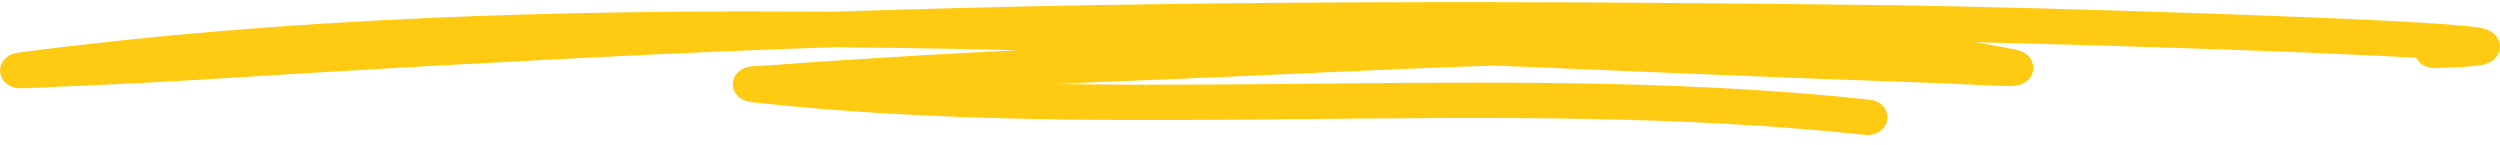 <svg xmlns="http://www.w3.org/2000/svg" fill="none" viewBox="0 0 207 12" height="12" width="207">
<path stroke-width="2" stroke="#FFCA12" d="M68.962 1.973C46.355 1.786 23.657 2.468 1.776 5.33C1.385 5.38 1.223 5.481 1.191 5.503C1.004 5.639 0.984 5.783 1.008 5.902C1.022 5.974 1.118 6.278 1.642 6.31C2.004 6.331 4.574 6.182 5.565 6.144C10.232 5.965 14.89 5.71 19.545 5.415C30.1 4.749 40.64 4.173 51.212 3.648C57.147 3.353 63.085 3.109 69.019 2.909C83.294 3.028 97.534 3.494 111.508 3.976C105.954 4.221 100.85 4.469 96.618 4.63C89.483 4.902 82.359 5.222 75.238 5.644C71.579 5.86 67.924 6.095 64.272 6.372C63.868 6.404 62.946 6.436 62.5 6.474C62.311 6.489 62.174 6.514 62.112 6.531C61.727 6.638 61.678 6.856 61.673 6.967C61.671 7.034 61.703 7.399 62.353 7.47C92.607 10.812 124.17 6.924 154.532 10.172C154.888 10.211 155.222 10.034 155.275 9.778C155.328 9.523 155.082 9.284 154.725 9.246C126.129 6.187 96.467 9.458 67.834 7.056C70.337 6.883 72.84 6.726 75.345 6.577C82.454 6.156 89.564 5.837 96.688 5.565C103.857 5.293 113.549 4.762 123.693 4.427C132.399 4.774 141.1 5.164 149.807 5.495C153.48 5.634 157.155 5.749 160.827 5.891C162.336 5.948 166.22 6.19 166.783 6.1C167.221 6.03 167.326 5.805 167.352 5.692C167.38 5.57 167.363 5.419 167.164 5.274C167.103 5.228 166.918 5.133 166.54 5.055C156.301 2.954 139.535 2.987 123.833 3.494C120.455 3.359 117.078 3.23 113.699 3.114C105.964 2.847 98.144 2.579 90.28 2.368C112.444 1.975 134.618 2.088 156.799 2.372C166.111 2.492 191.214 3.212 201.1 3.849C200.98 3.938 200.909 4.061 200.917 4.196C200.934 4.454 201.24 4.654 201.601 4.642C203.64 4.574 204.82 4.488 205.287 4.399C205.578 4.344 205.737 4.256 205.81 4.198C205.99 4.059 206.023 3.91 205.987 3.768C205.965 3.68 205.909 3.583 205.782 3.494C205.696 3.433 205.488 3.34 205.133 3.277C201.247 2.584 167.911 1.578 156.822 1.435C127.52 1.061 98.23 0.984 68.962 1.973ZM158.613 4.87C152.888 4.313 146.175 4.117 139.173 4.13C142.74 4.278 146.308 4.423 149.877 4.559C152.788 4.67 155.701 4.765 158.613 4.87ZM41.956 3.182C34.444 3.579 26.94 4.008 19.43 4.483C18.563 4.537 17.697 4.59 16.83 4.643C25.134 3.914 33.526 3.45 41.956 3.182Z" clip-rule="evenodd" fill-rule="evenodd"></path>
</svg>

